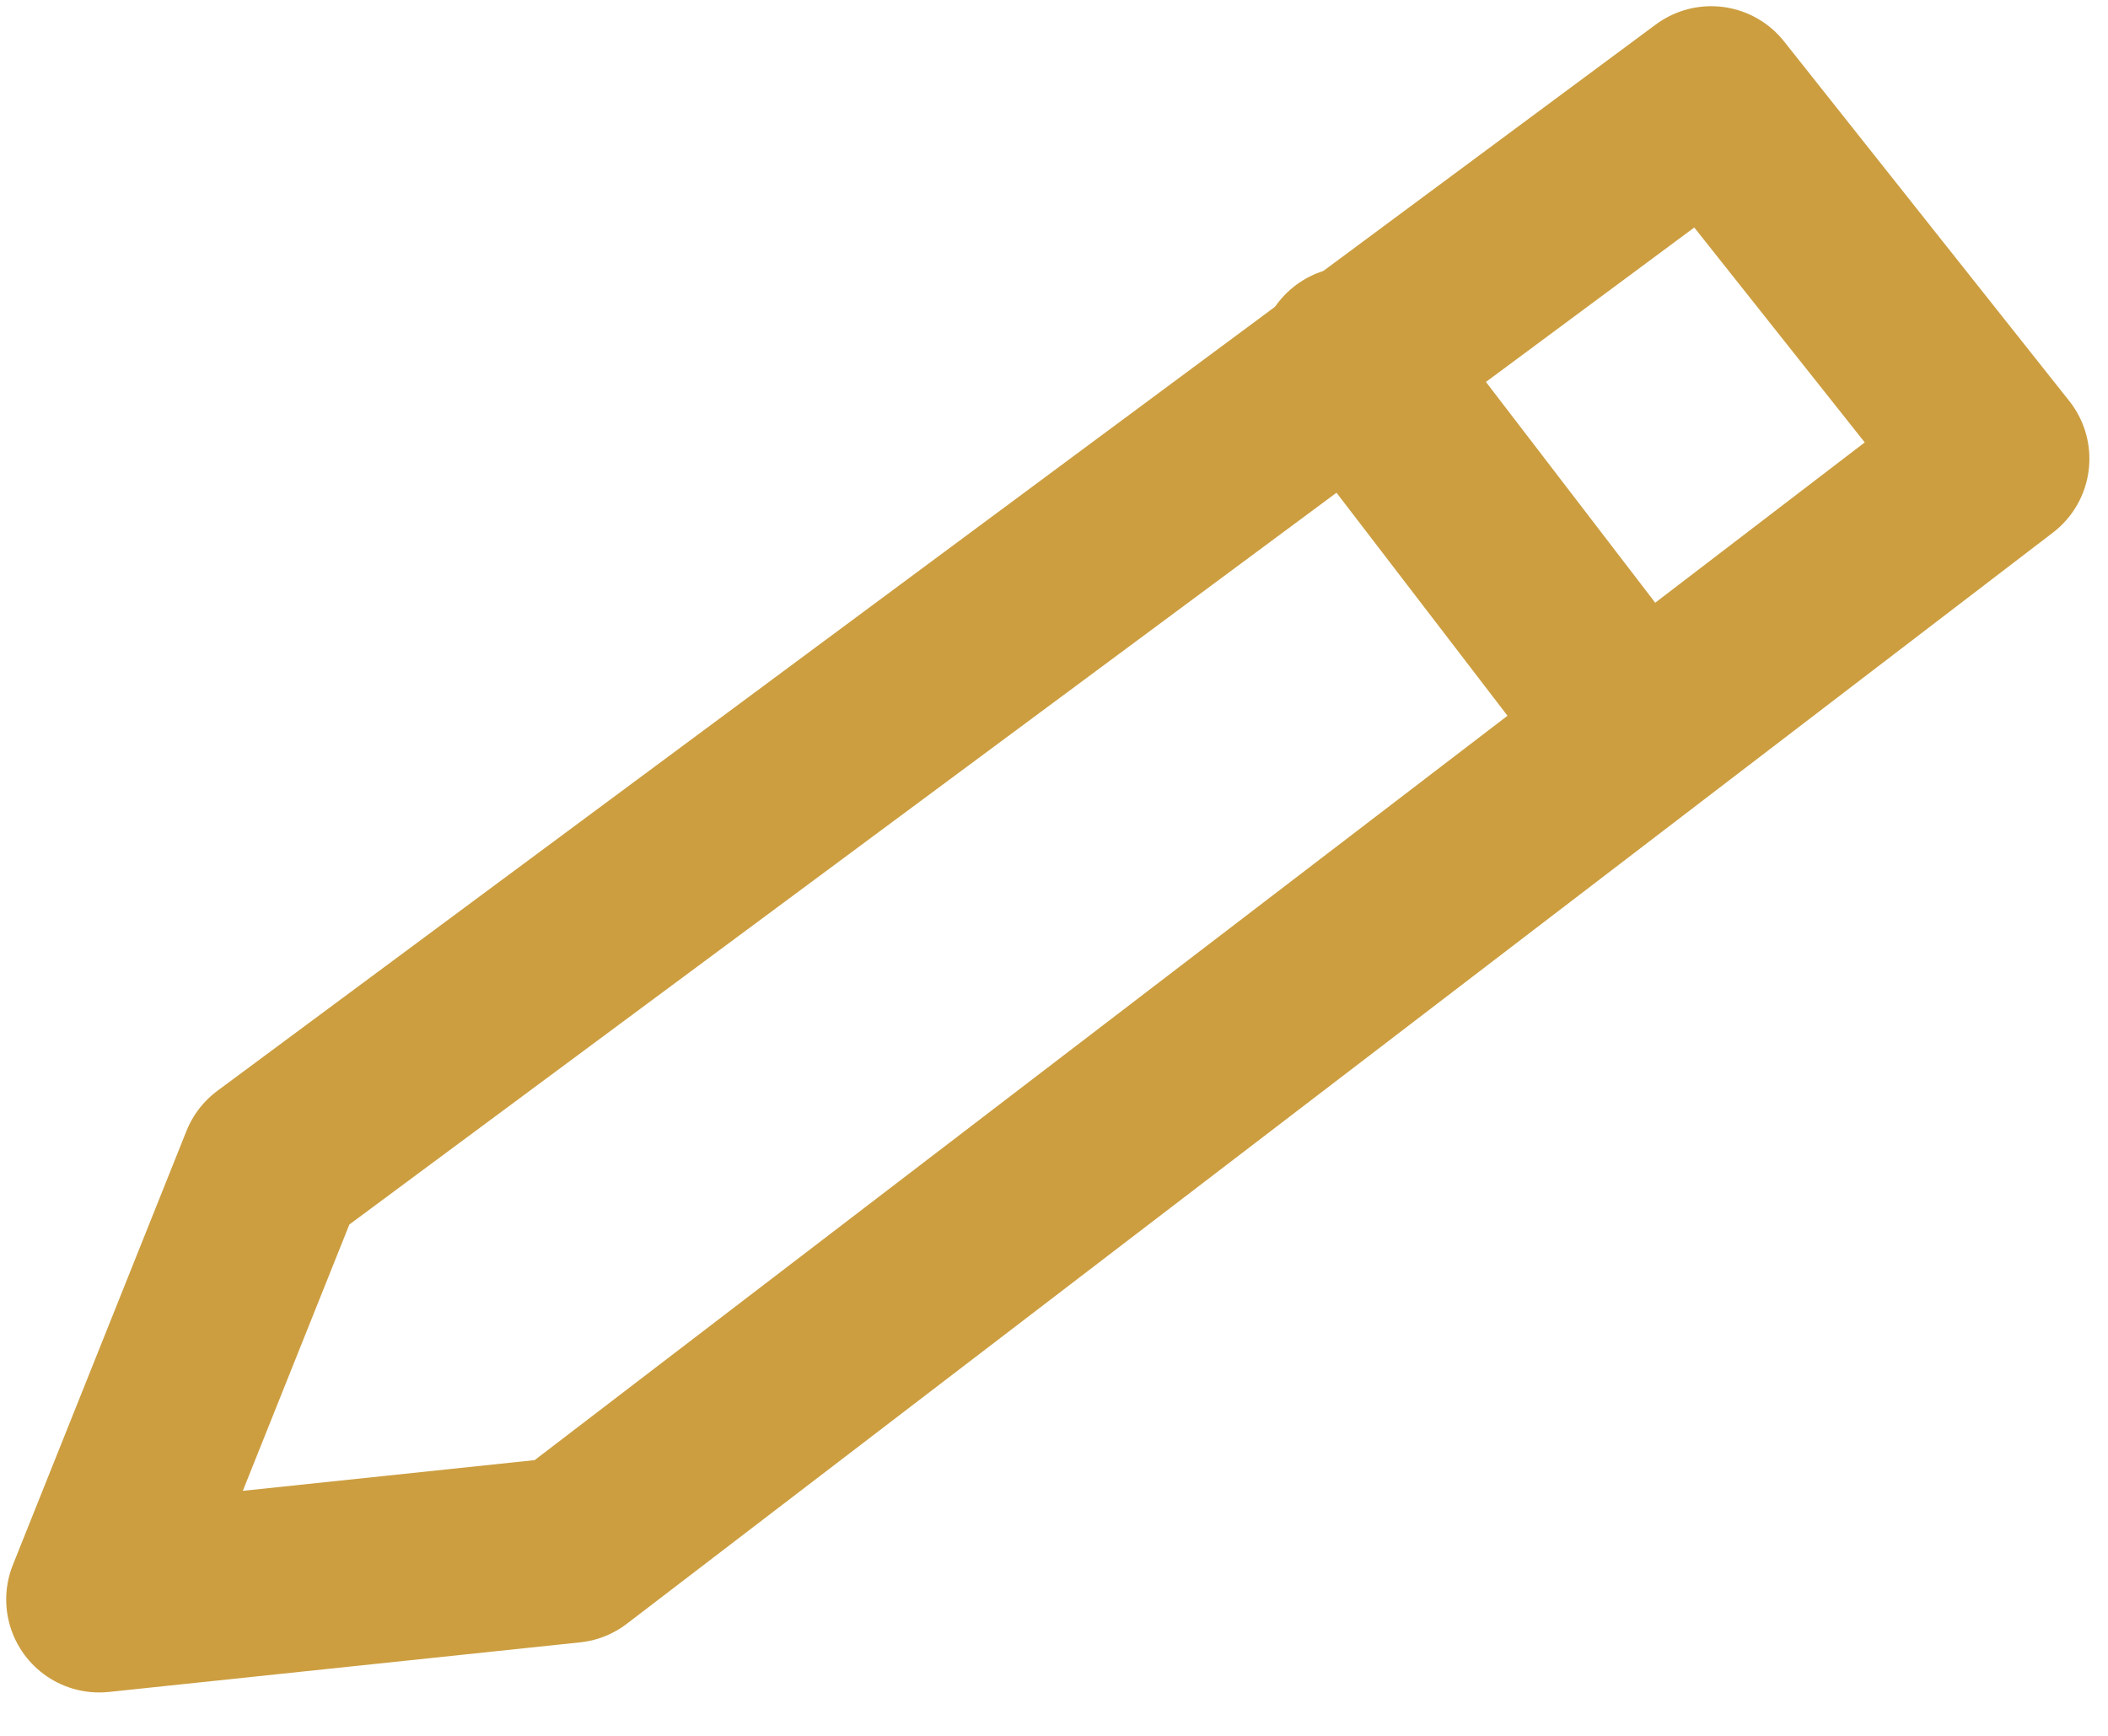 <svg width="17" height="14" viewBox="0 0 17 14" fill="none" xmlns="http://www.w3.org/2000/svg">
<g clip-path="url(#clip0)">
<path d="M2.2 9.4L13.8 0.8L16.1 3.7L4.6 12.5L0.8 12.9L2.2 9.4Z" stroke="#CC9E40" stroke-width="1.5" stroke-miterlimit="10" stroke-linecap="round" stroke-linejoin="round"/>
<path d="M10.9 2.9L13.2 5.9" stroke="#CC9E40" stroke-width="1.5" stroke-miterlimit="10" stroke-linecap="round" stroke-linejoin="round"/>
</g>
<defs>
<clipPath id="clip0">
<rect width="16.9" height="13.7" fill="white"/>
</clipPath>
</defs>
</svg>
